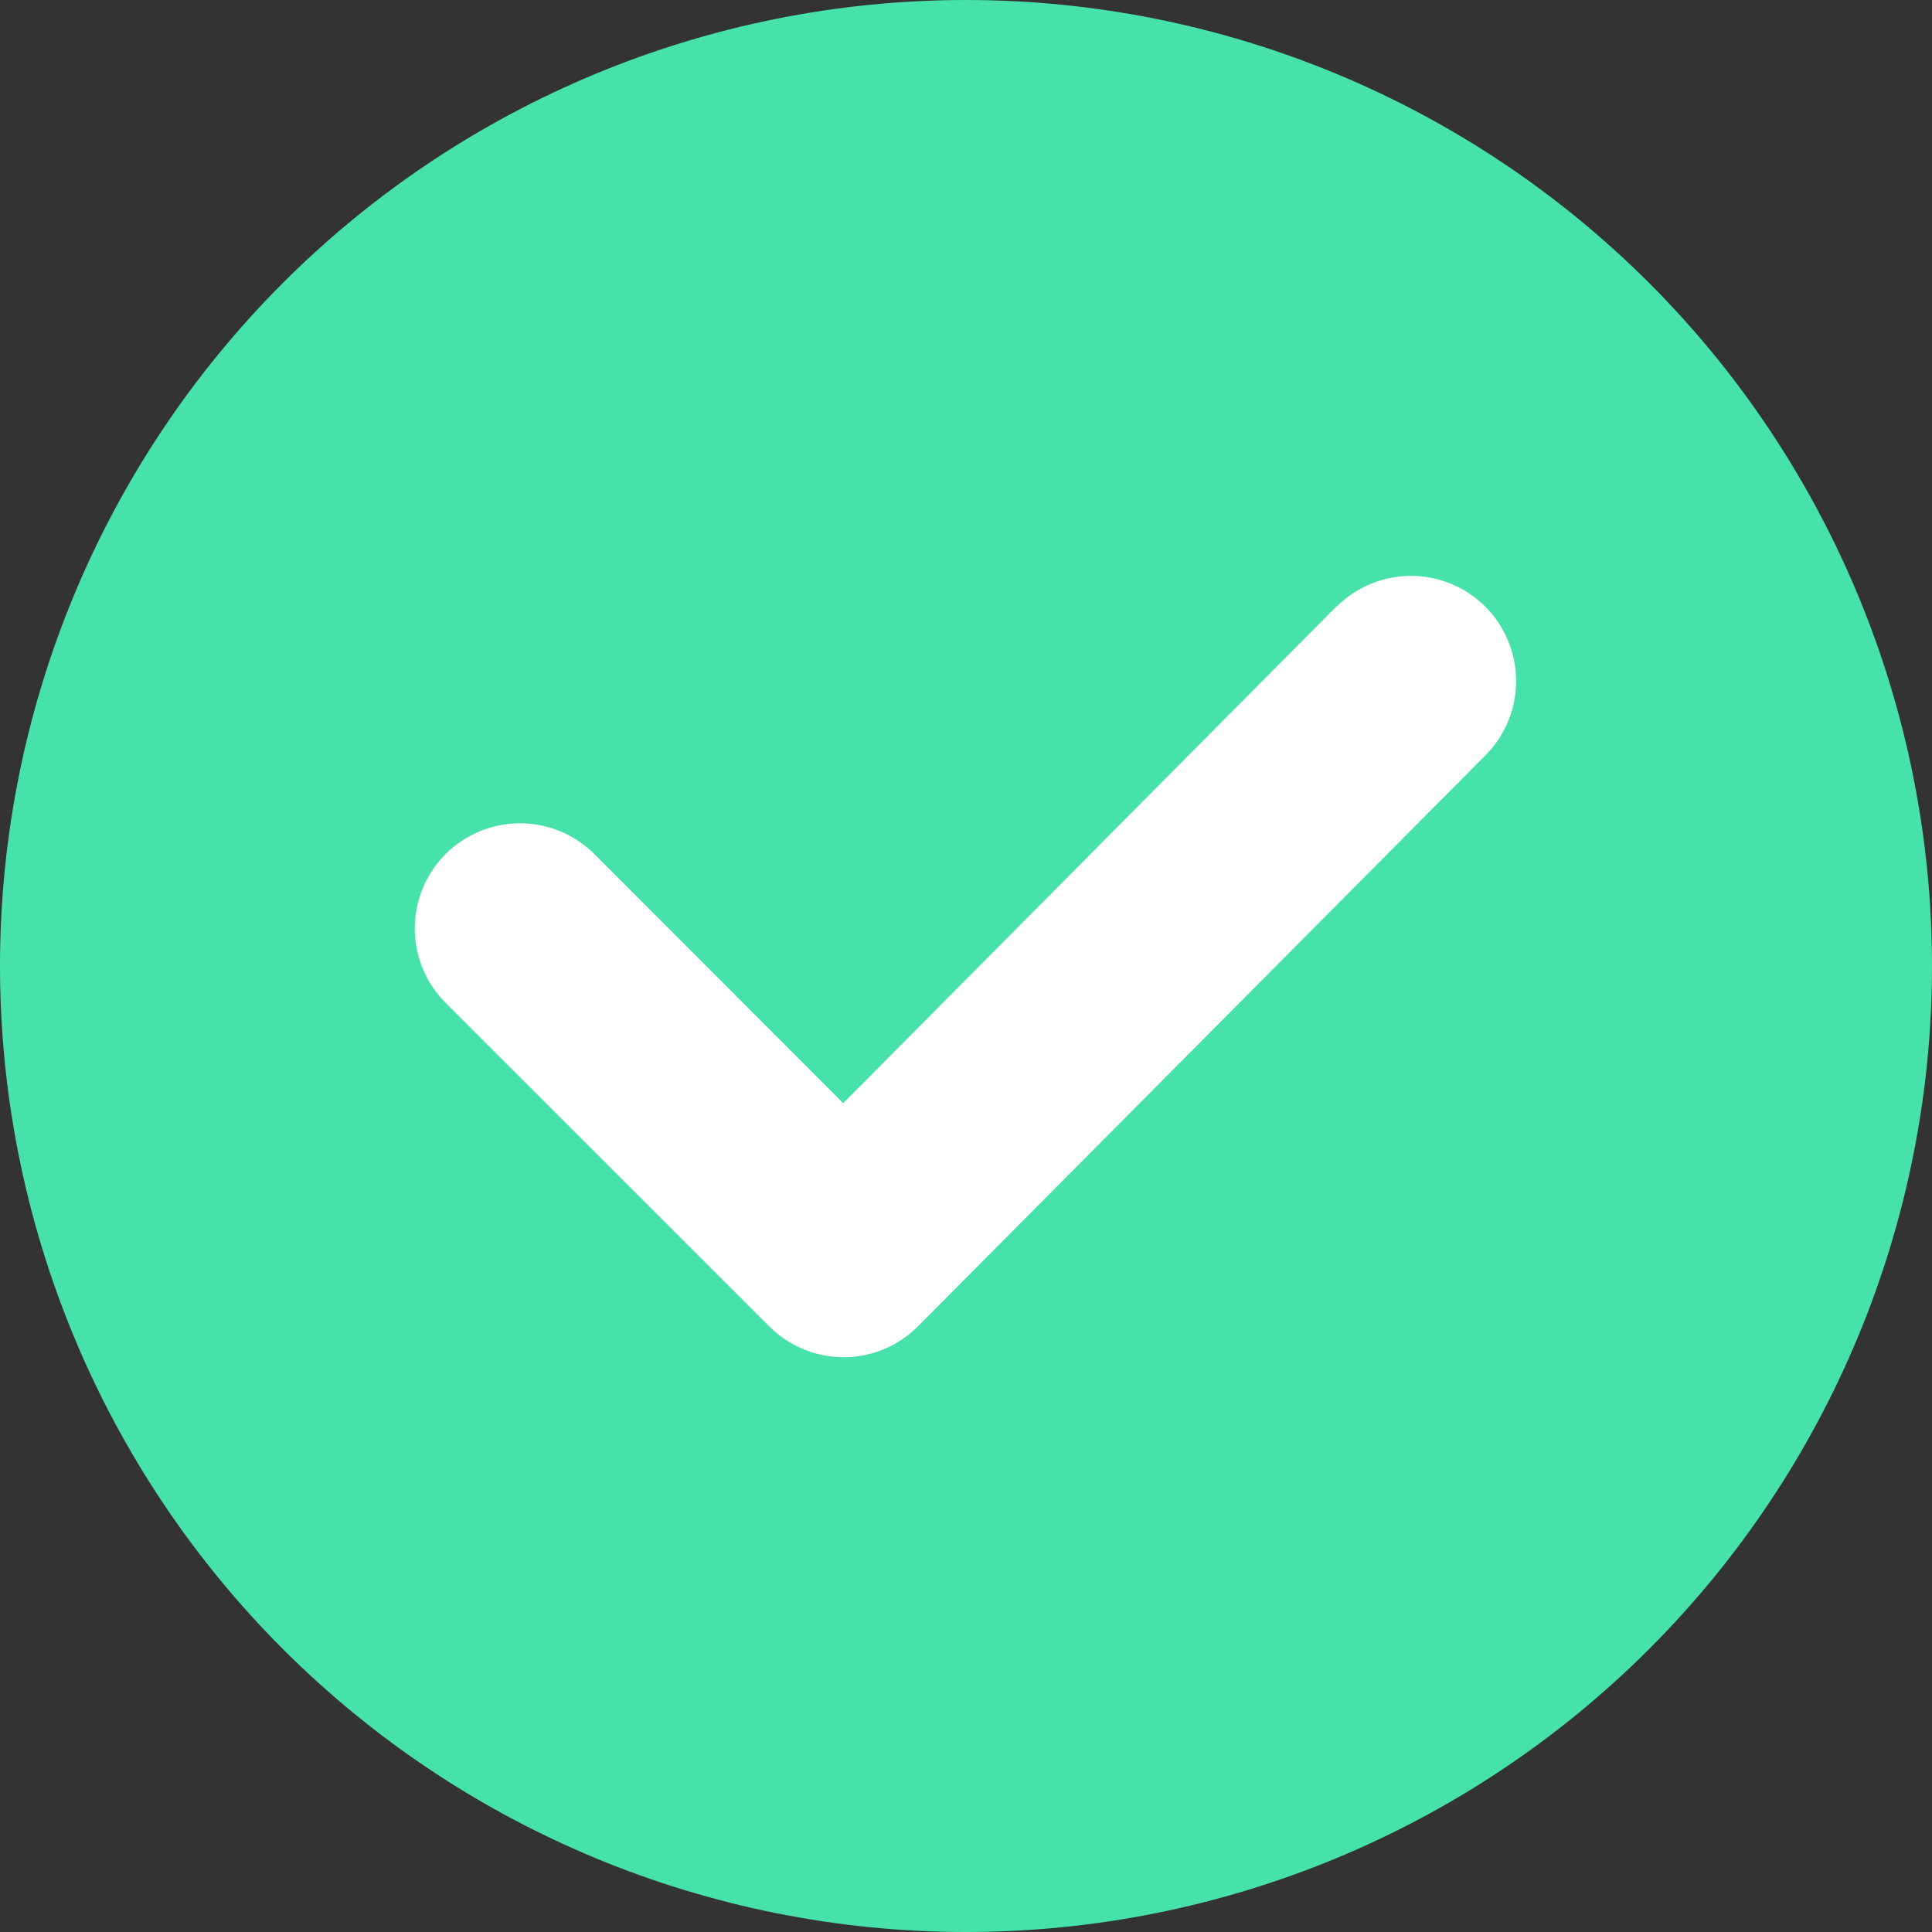 <svg width="16" height="16" viewBox="0 0 16 16" fill="none" xmlns="http://www.w3.org/2000/svg">
<rect x="0" y="0" width="16" height="16" fill="#333333" stroke="none"/>
<g clip-path="url(#clip0)">
<path d="M0 8C0 10.122 0.843 12.157 2.343 13.657C3.843 15.157 5.878 16 8 16C10.122 16 12.157 15.157 13.657 13.657C15.157 12.157 16 10.122 16 8C16 5.878 15.157 3.843 13.657 2.343C12.157 0.843 10.122 0 8 0C5.878 0 3.843 0.843 2.343 2.343C0.843 3.843 0 5.878 0 8H0Z" fill="#46E2A9"/>
<path d="M11.076 5.017C11.24 4.857 11.46 4.768 11.689 4.769C11.917 4.77 12.136 4.861 12.299 5.022C12.461 5.184 12.553 5.402 12.556 5.631C12.558 5.859 12.471 6.08 12.312 6.245L7.603 10.983C7.264 11.325 6.712 11.326 6.37 10.984L3.69 8.305C3.527 8.142 3.435 7.92 3.435 7.689C3.435 7.458 3.527 7.237 3.69 7.073C3.854 6.91 4.075 6.818 4.306 6.818C4.537 6.818 4.759 6.91 4.922 7.073L6.983 9.136L11.074 5.016L11.076 5.017Z" fill="white"/>
</g>
<defs>
<clipPath id="clip0">
<rect width="16" height="16" fill="white"/>
</clipPath>
</defs>
</svg>
